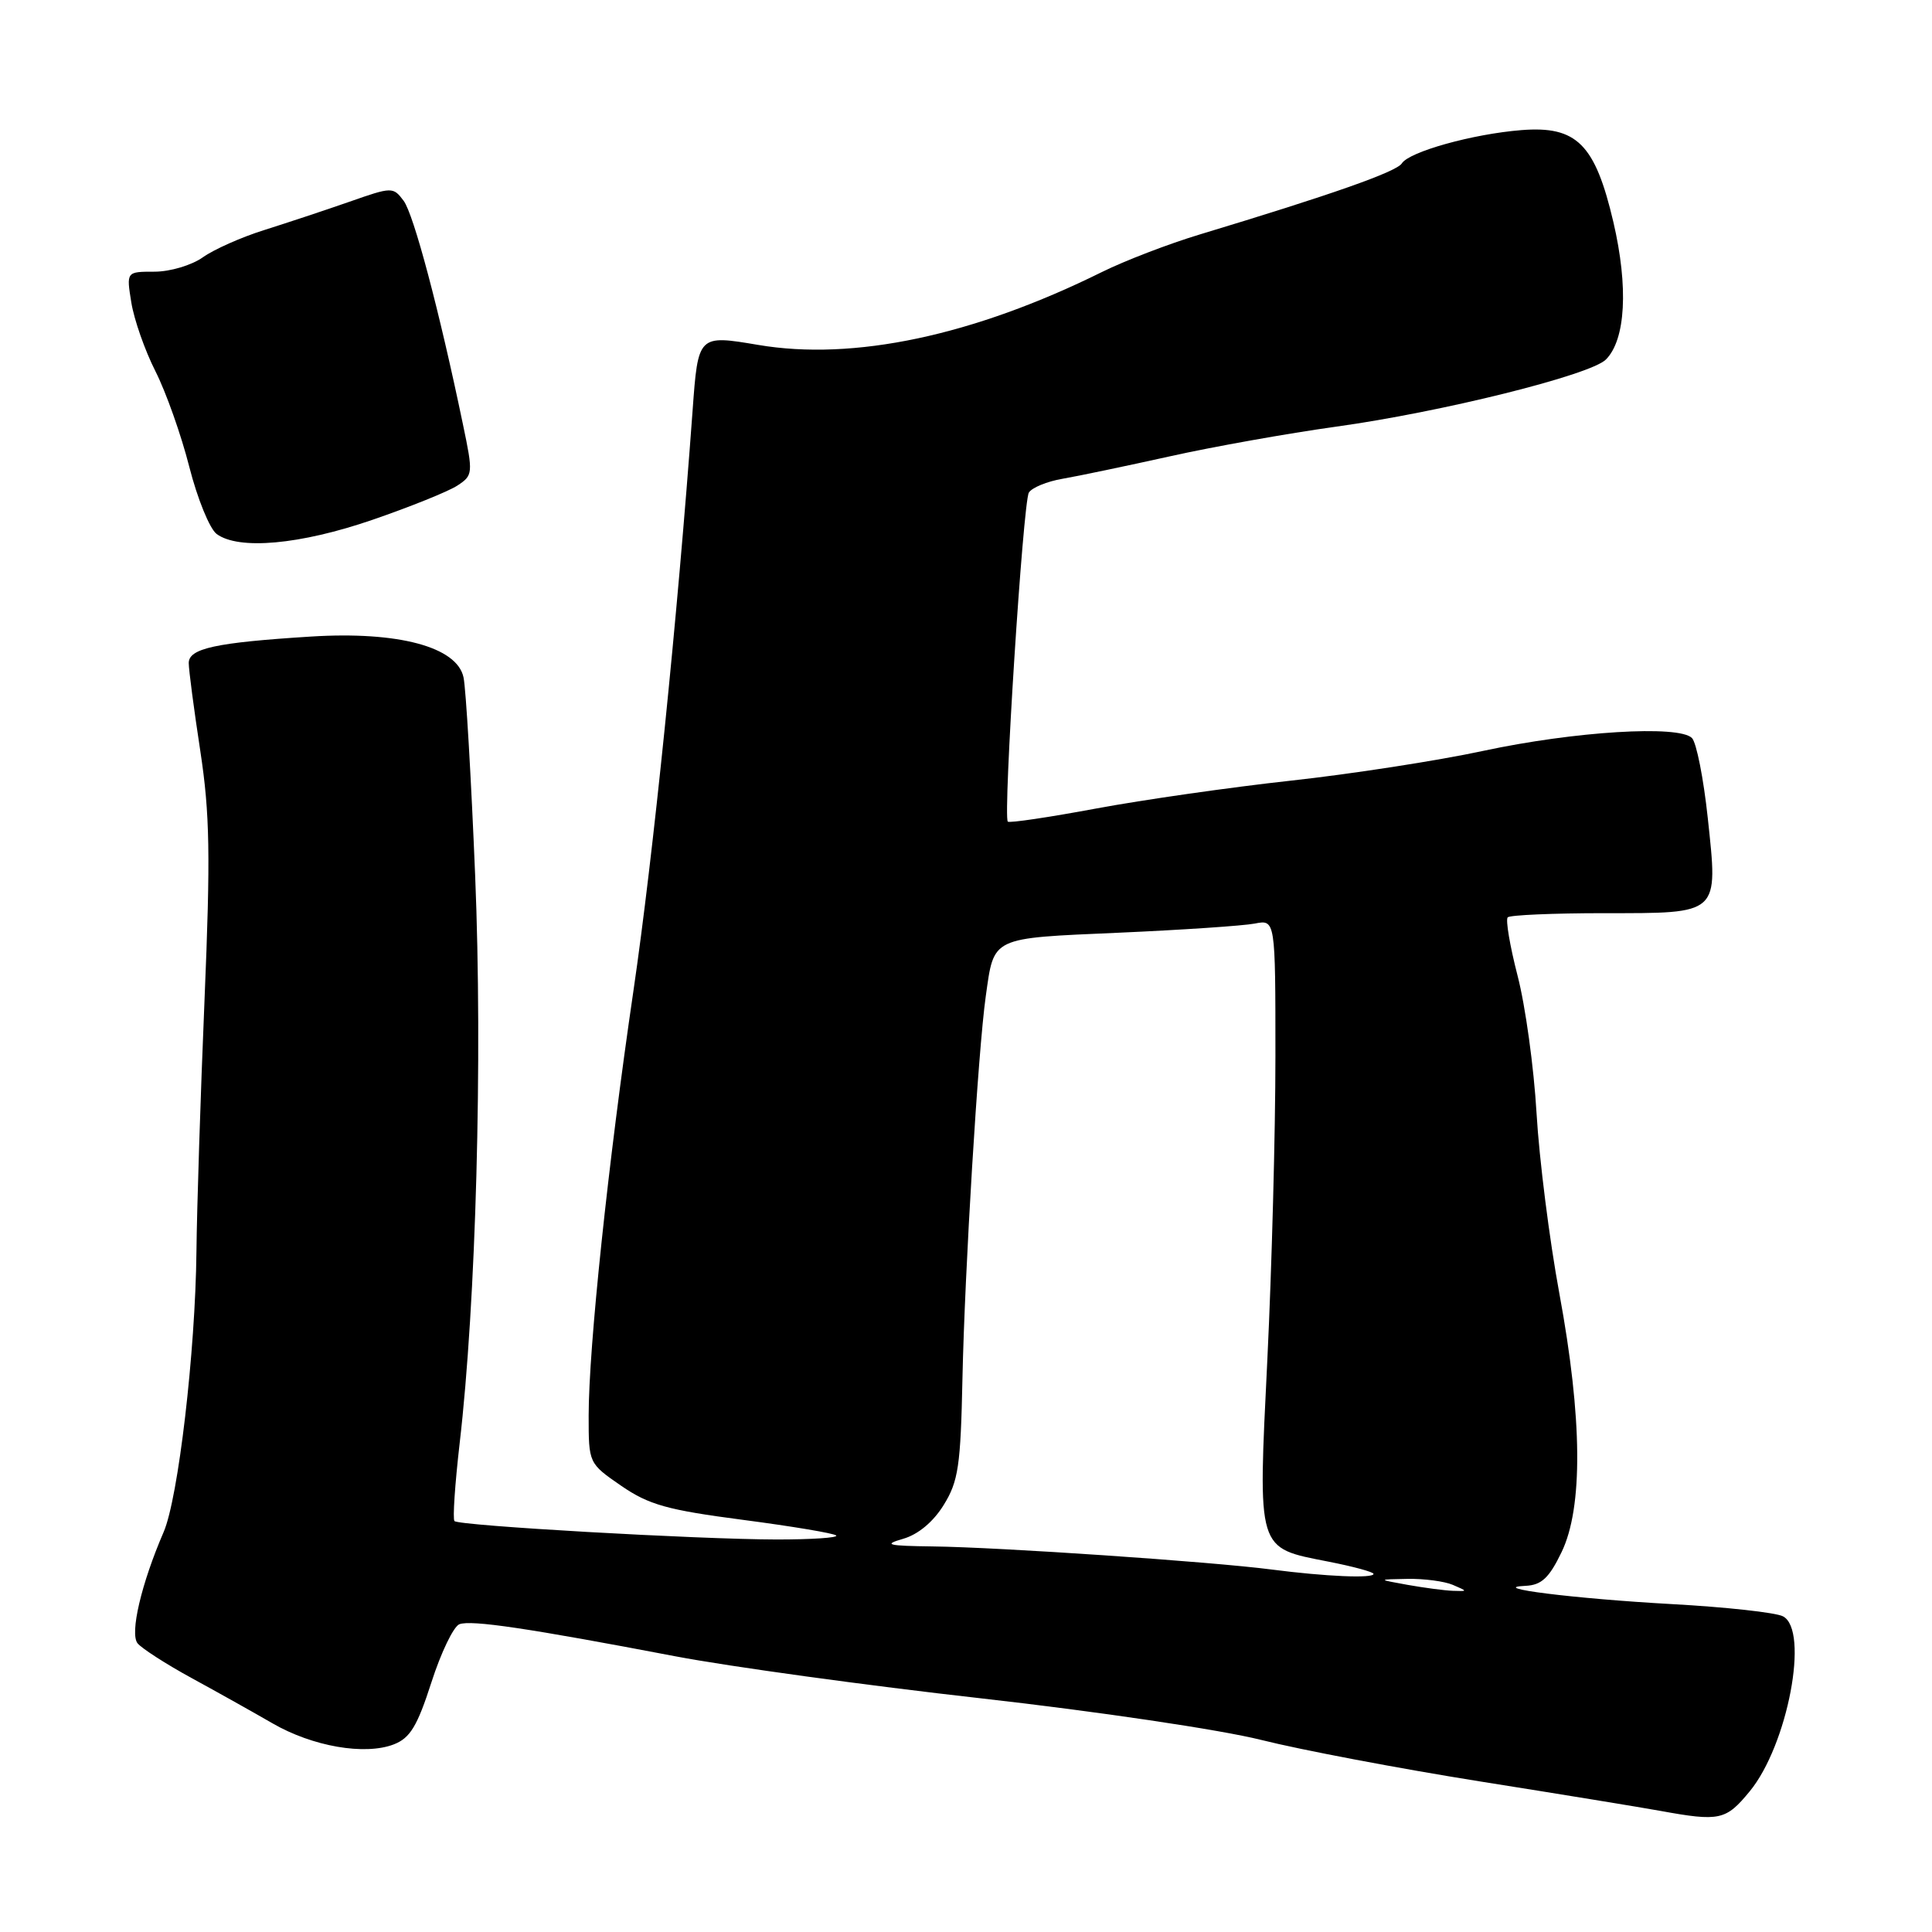 <?xml version="1.0" encoding="UTF-8" standalone="no"?>
<!DOCTYPE svg PUBLIC "-//W3C//DTD SVG 1.1//EN" "http://www.w3.org/Graphics/SVG/1.1/DTD/svg11.dtd" >
<svg xmlns="http://www.w3.org/2000/svg" xmlns:xlink="http://www.w3.org/1999/xlink" version="1.1" viewBox="0 0 256 256">
 <g >
 <path fill="currentColor"
d=" M 231.83 237.38 C 236.88 231.27 239.78 215.99 236.25 214.17 C 235.29 213.67 228.65 212.94 221.50 212.55 C 208.53 211.83 196.90 210.37 202.16 210.13 C 204.26 210.03 205.27 209.08 206.91 205.68 C 209.78 199.76 209.68 187.94 206.62 171.38 C 205.31 164.30 203.95 153.55 203.60 147.50 C 203.25 141.45 202.12 133.26 201.09 129.30 C 200.07 125.35 199.48 121.86 199.78 121.55 C 200.08 121.25 205.83 121.00 212.54 121.00 C 227.96 121.00 227.66 121.27 226.29 108.40 C 225.73 103.16 224.79 98.39 224.19 97.79 C 222.45 96.05 208.64 96.90 196.56 99.49 C 190.48 100.80 179.00 102.57 171.05 103.44 C 163.11 104.31 151.50 105.97 145.26 107.13 C 139.02 108.29 133.74 109.08 133.54 108.87 C 132.89 108.22 135.56 66.52 136.33 65.27 C 136.74 64.61 138.74 63.79 140.79 63.44 C 142.83 63.09 149.22 61.75 155.00 60.47 C 160.78 59.18 170.68 57.42 177.00 56.54 C 190.98 54.61 210.73 49.70 212.79 47.64 C 215.41 45.02 215.79 38.04 213.78 29.42 C 211.36 19.09 208.93 16.66 201.60 17.24 C 195.17 17.75 186.73 20.10 185.75 21.65 C 185.04 22.77 176.42 25.80 159.00 31.06 C 154.88 32.30 149.03 34.55 146.00 36.05 C 128.97 44.48 113.10 47.85 100.45 45.70 C 92.50 44.36 92.50 44.36 91.77 54.43 C 89.76 81.98 86.54 113.49 83.94 131.24 C 80.57 154.17 78.00 178.56 78.00 187.59 C 78.00 193.90 78.00 193.90 82.32 196.88 C 85.99 199.40 88.42 200.08 98.45 201.39 C 104.95 202.24 110.50 203.17 110.80 203.46 C 111.09 203.76 107.55 203.99 102.92 203.99 C 92.42 203.97 60.83 202.17 60.22 201.55 C 59.97 201.30 60.28 196.69 60.90 191.30 C 63.08 172.60 63.96 140.33 62.96 116.00 C 62.43 103.07 61.74 91.26 61.42 89.76 C 60.57 85.71 52.75 83.62 41.16 84.35 C 28.57 85.14 25.00 85.92 25.01 87.86 C 25.01 88.76 25.70 94.00 26.54 99.50 C 27.81 107.83 27.90 113.35 27.10 132.50 C 26.57 145.15 26.09 160.15 26.03 165.84 C 25.89 179.14 23.62 198.54 21.68 203.01 C 18.72 209.86 17.18 216.44 18.23 217.75 C 18.79 218.43 22.00 220.50 25.37 222.34 C 28.74 224.18 33.57 226.88 36.09 228.34 C 41.41 231.42 48.34 232.62 52.18 231.14 C 54.34 230.30 55.29 228.74 57.16 222.93 C 58.43 218.98 60.10 215.51 60.87 215.22 C 62.42 214.62 70.01 215.75 89.50 219.47 C 96.65 220.83 114.88 223.34 130.00 225.04 C 145.37 226.77 161.74 229.20 167.12 230.55 C 172.41 231.88 185.46 234.35 196.12 236.05 C 206.78 237.74 217.53 239.50 220.00 239.95 C 227.86 241.38 228.69 241.20 231.83 237.38 Z  M 49.35 68.88 C 54.35 67.16 59.41 65.12 60.59 64.35 C 62.68 62.98 62.71 62.76 61.34 56.22 C 58.21 41.17 54.82 28.39 53.48 26.60 C 52.09 24.75 51.95 24.75 46.28 26.74 C 43.10 27.85 38.03 29.53 35.02 30.48 C 32.01 31.42 28.34 33.05 26.87 34.10 C 25.39 35.15 22.53 36.00 20.47 36.00 C 16.74 36.00 16.74 36.00 17.40 40.08 C 17.76 42.33 19.19 46.42 20.59 49.18 C 21.99 51.94 24.01 57.64 25.08 61.85 C 26.15 66.06 27.78 70.06 28.70 70.75 C 31.61 72.91 39.75 72.18 49.35 68.88 Z  M 186.50 210.00 C 182.50 209.28 182.50 209.28 186.50 209.21 C 188.70 209.17 191.40 209.53 192.50 210.00 C 194.50 210.86 194.50 210.86 192.50 210.79 C 191.40 210.75 188.70 210.39 186.50 210.00 Z  M 168.50 207.97 C 160.52 206.93 132.49 205.02 123.59 204.91 C 117.56 204.83 116.98 204.68 119.67 203.90 C 121.66 203.33 123.67 201.65 125.05 199.41 C 126.99 196.28 127.29 194.23 127.53 182.67 C 127.83 168.39 129.60 139.24 130.62 132.00 C 131.74 124.07 131.18 124.34 148.22 123.59 C 156.62 123.22 164.74 122.67 166.25 122.38 C 169.00 121.84 169.00 121.84 169.00 139.99 C 169.00 149.96 168.52 168.04 167.93 180.15 C 166.68 205.75 166.46 205.04 176.05 206.93 C 179.32 207.57 182.00 208.30 182.00 208.55 C 182.00 209.17 175.68 208.90 168.50 207.97 Z "/>
</g>
</svg>